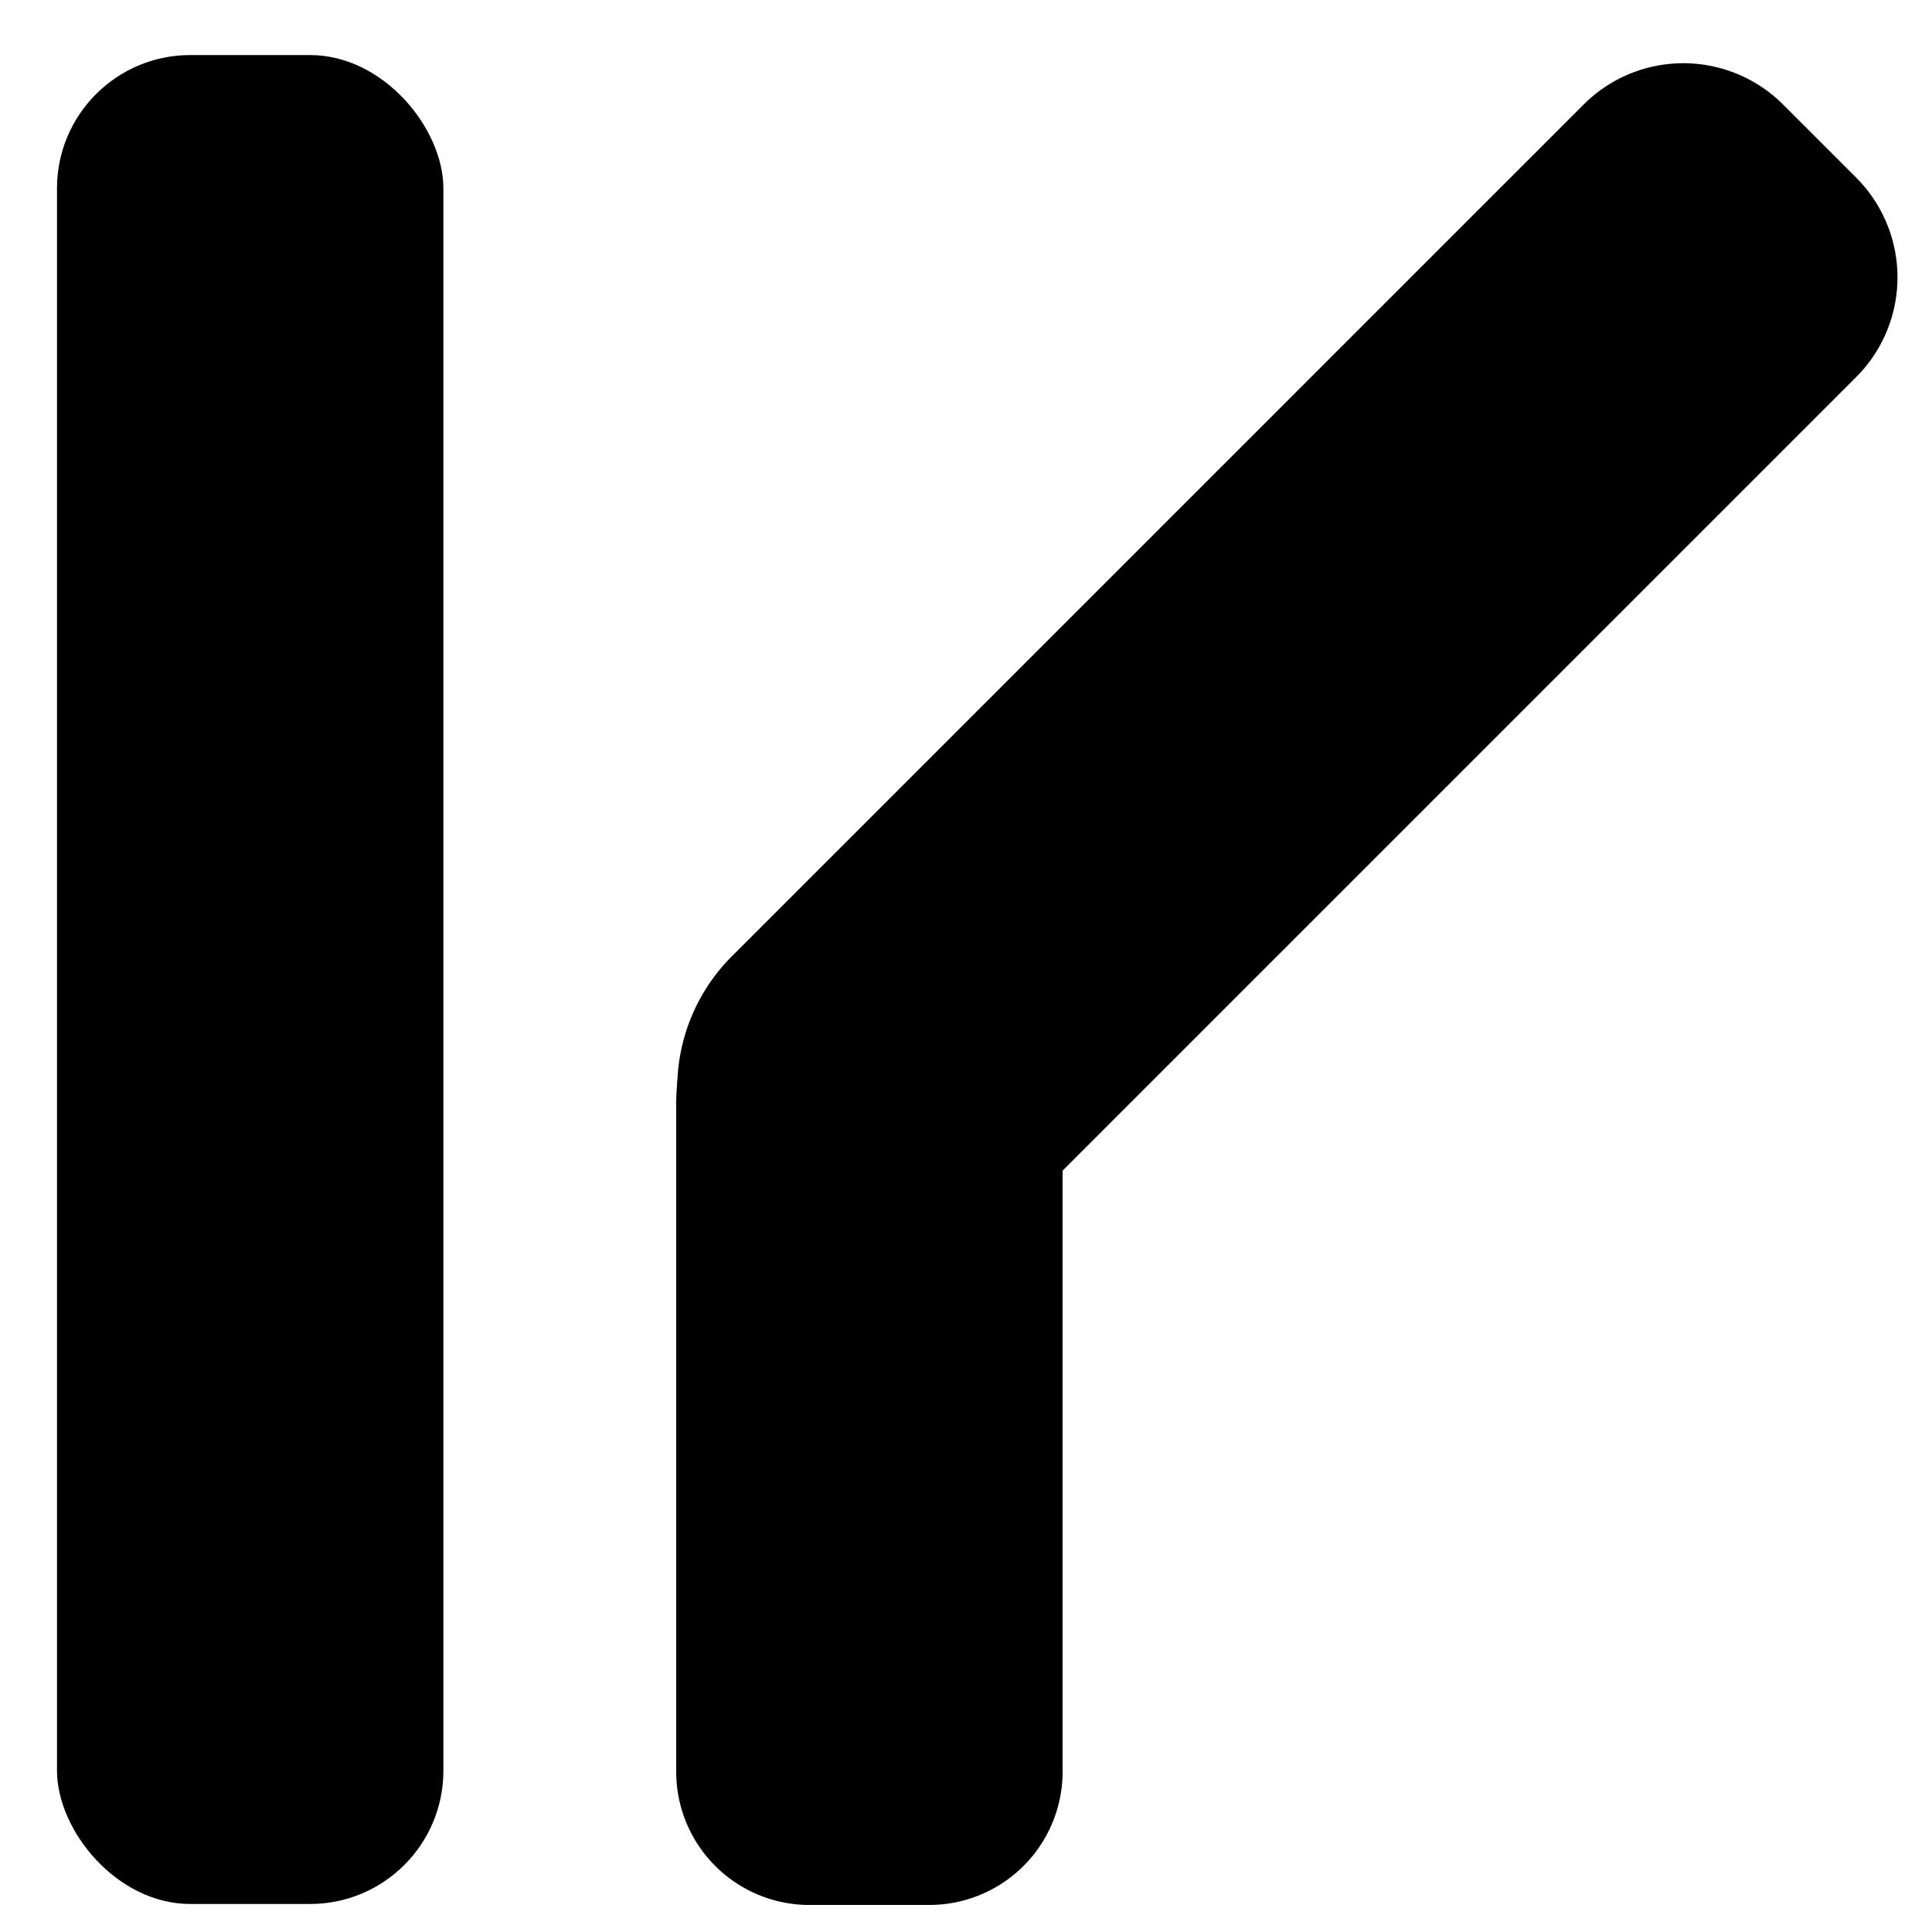 <svg xmlns="http://www.w3.org/2000/svg" viewBox="0 0 20 20"><g id="Layer_2" data-name="Layer 2"><rect x="0.59" y="0.57" width="4" height="19.14" rx="1.38"/><path d="M9.13,9.27h.46A1.38,1.38,0,0,1,11,10.65v7.69a1.38,1.38,0,0,1-1.38,1.38H8.35A1.38,1.38,0,0,1,7,18.35V11.43A2.16,2.16,0,0,1,9.13,9.27Z"/><path d="M12.69-.86h1.07A1.46,1.46,0,0,1,15.23.6V13.54A1.46,1.46,0,0,1,13.77,15h-.6a1.93,1.93,0,0,1-1.93-1.93V.6A1.46,1.46,0,0,1,12.69-.86Z" transform="translate(8.87 -7.29) rotate(45)"/></g></svg>